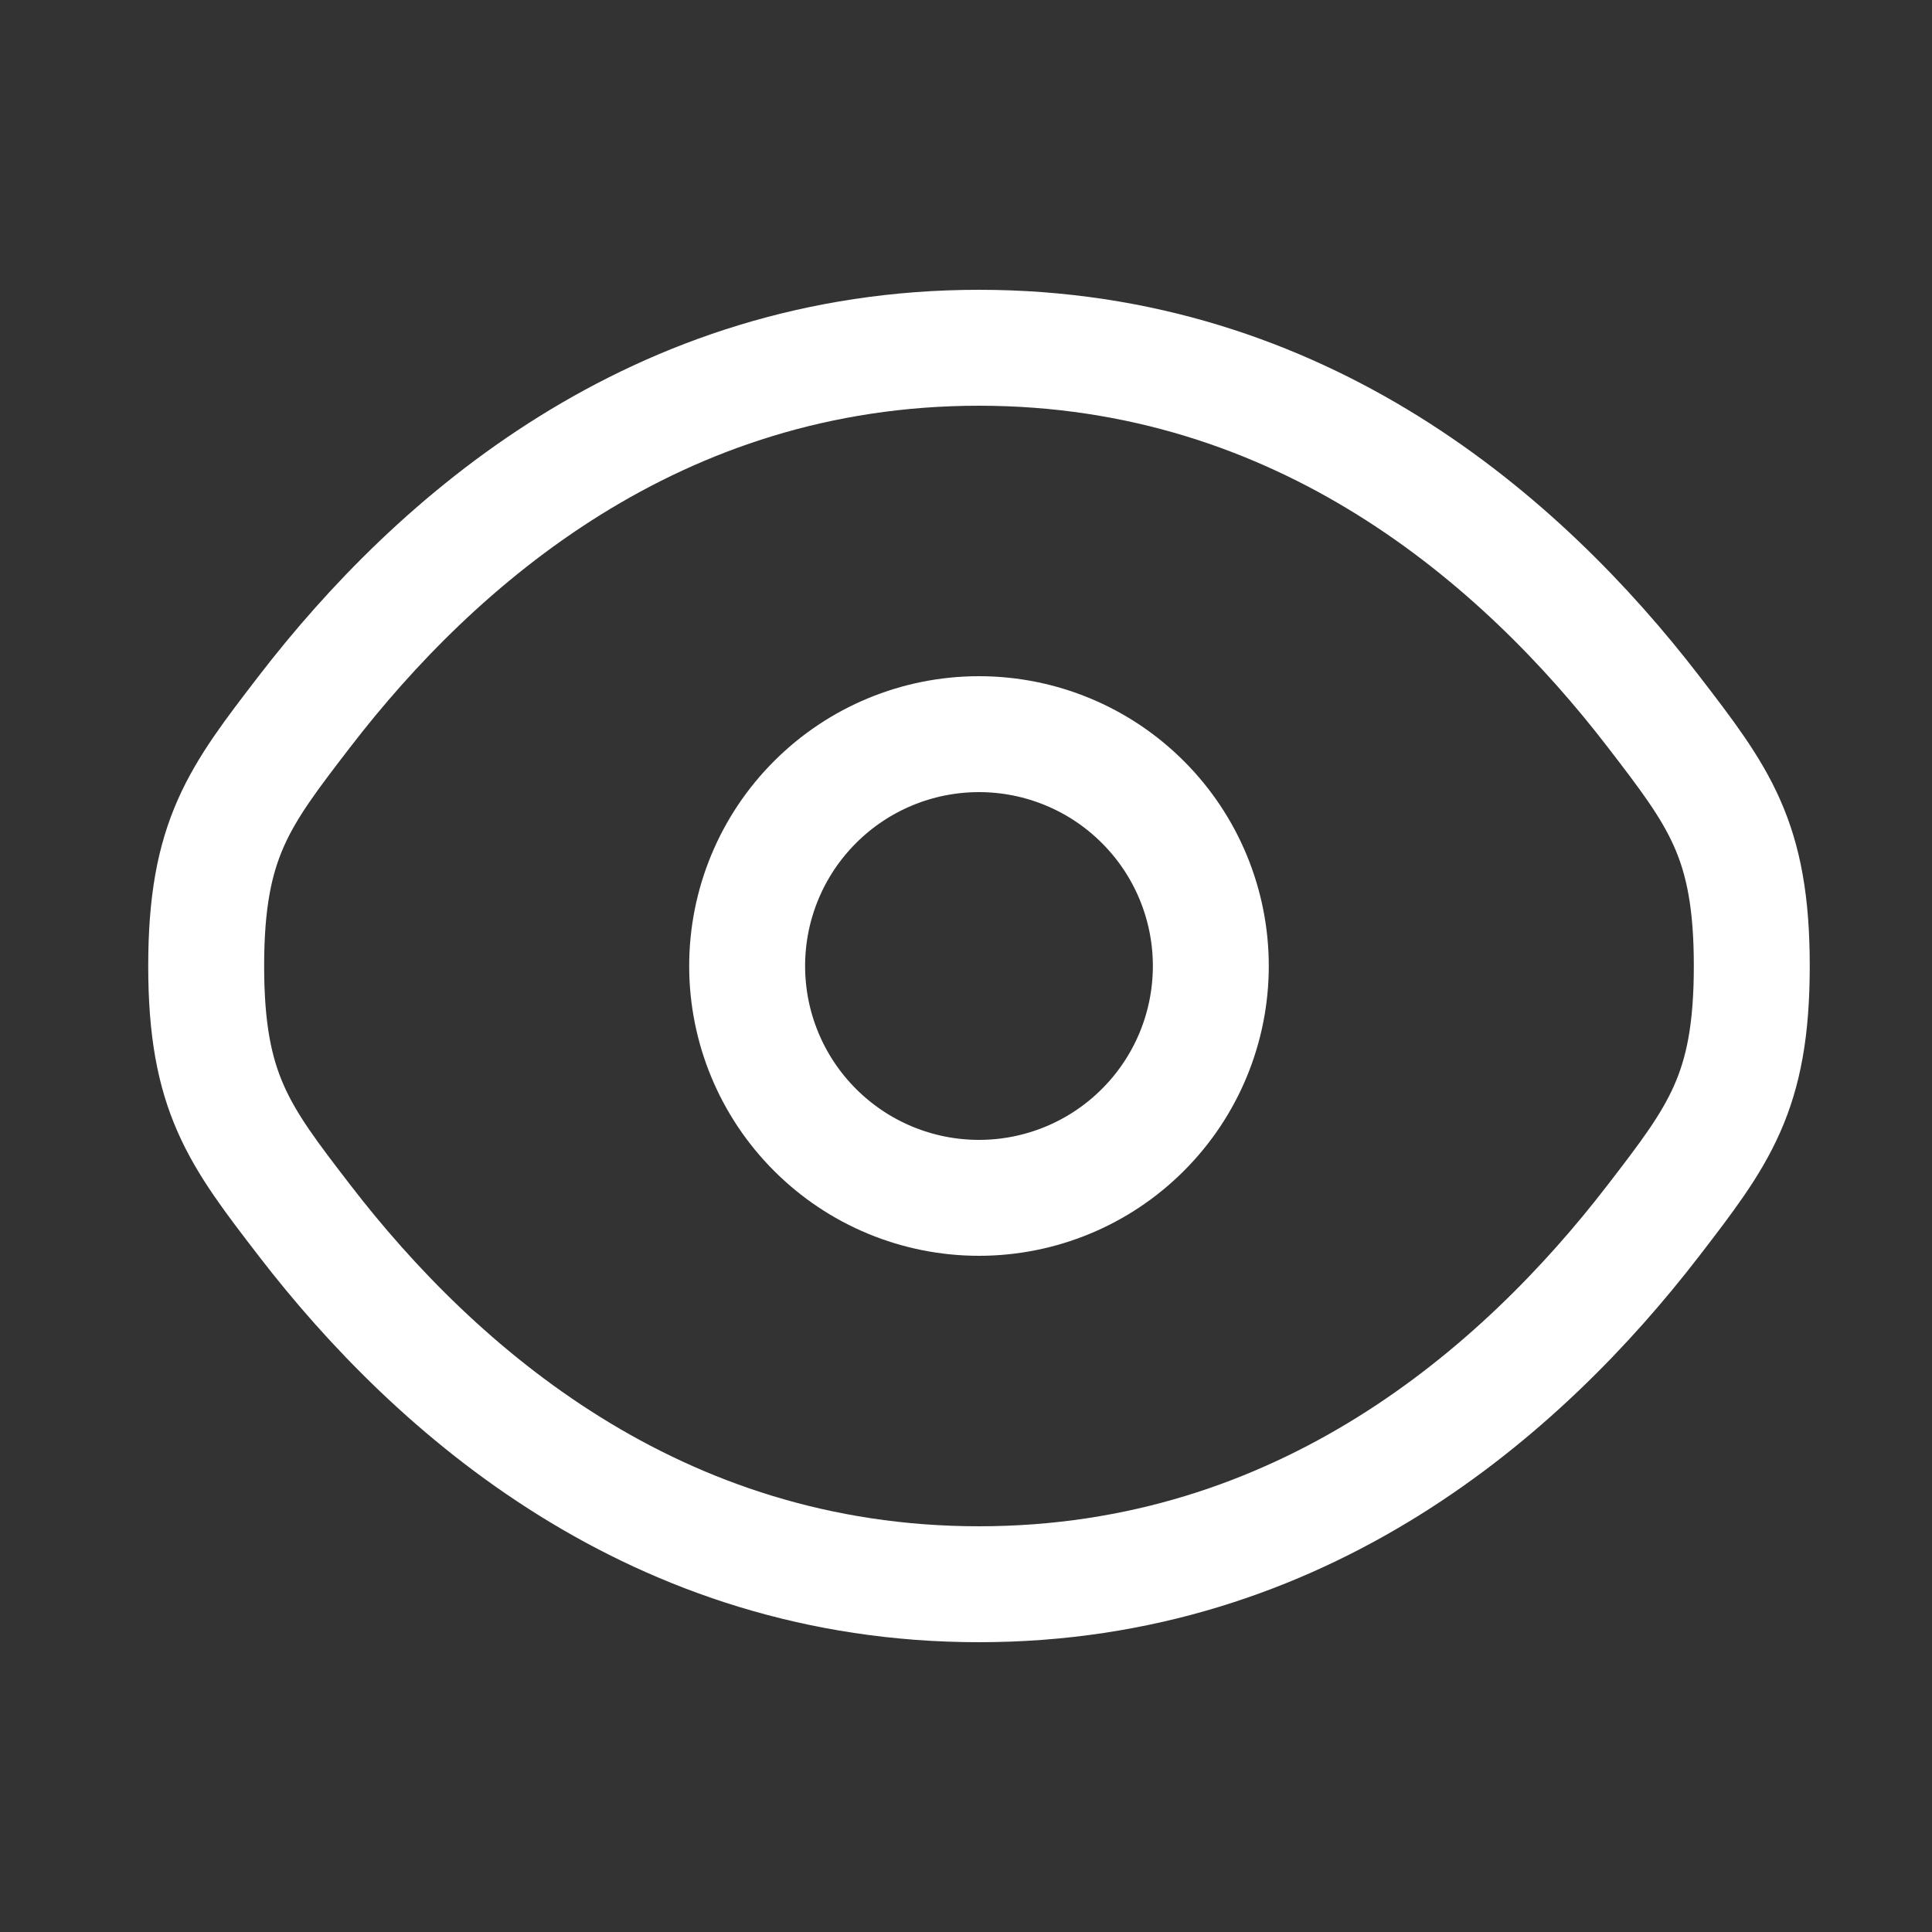 <svg width="25" height="25" viewBox="0 0 25 25" fill="none" xmlns="http://www.w3.org/2000/svg">
<rect x="0" y="0" width="25" height="25" fill="#333333" stroke="none"/>
<path d="M3.943 15.796C3.093 14.692 2.668 14.139 2.668 12.5C2.668 10.86 3.093 10.309 3.943 9.204C5.64 7 8.486 4.5 12.668 4.5C16.85 4.5 19.696 7 21.393 9.204C22.243 10.31 22.668 10.861 22.668 12.5C22.668 14.14 22.243 14.691 21.393 15.796C19.696 18 16.85 20.5 12.668 20.5C8.486 20.5 5.64 18 3.943 15.796Z" stroke="white" stroke-width="1.5"/>
<path d="M15.668 12.5C15.668 13.296 15.352 14.059 14.789 14.621C14.227 15.184 13.464 15.5 12.668 15.5C11.872 15.5 11.109 15.184 10.547 14.621C9.984 14.059 9.668 13.296 9.668 12.5C9.668 11.704 9.984 10.941 10.547 10.379C11.109 9.816 11.872 9.5 12.668 9.5C13.464 9.5 14.227 9.816 14.789 10.379C15.352 10.941 15.668 11.704 15.668 12.5Z" stroke="white" stroke-width="1.5"/>
</svg>

